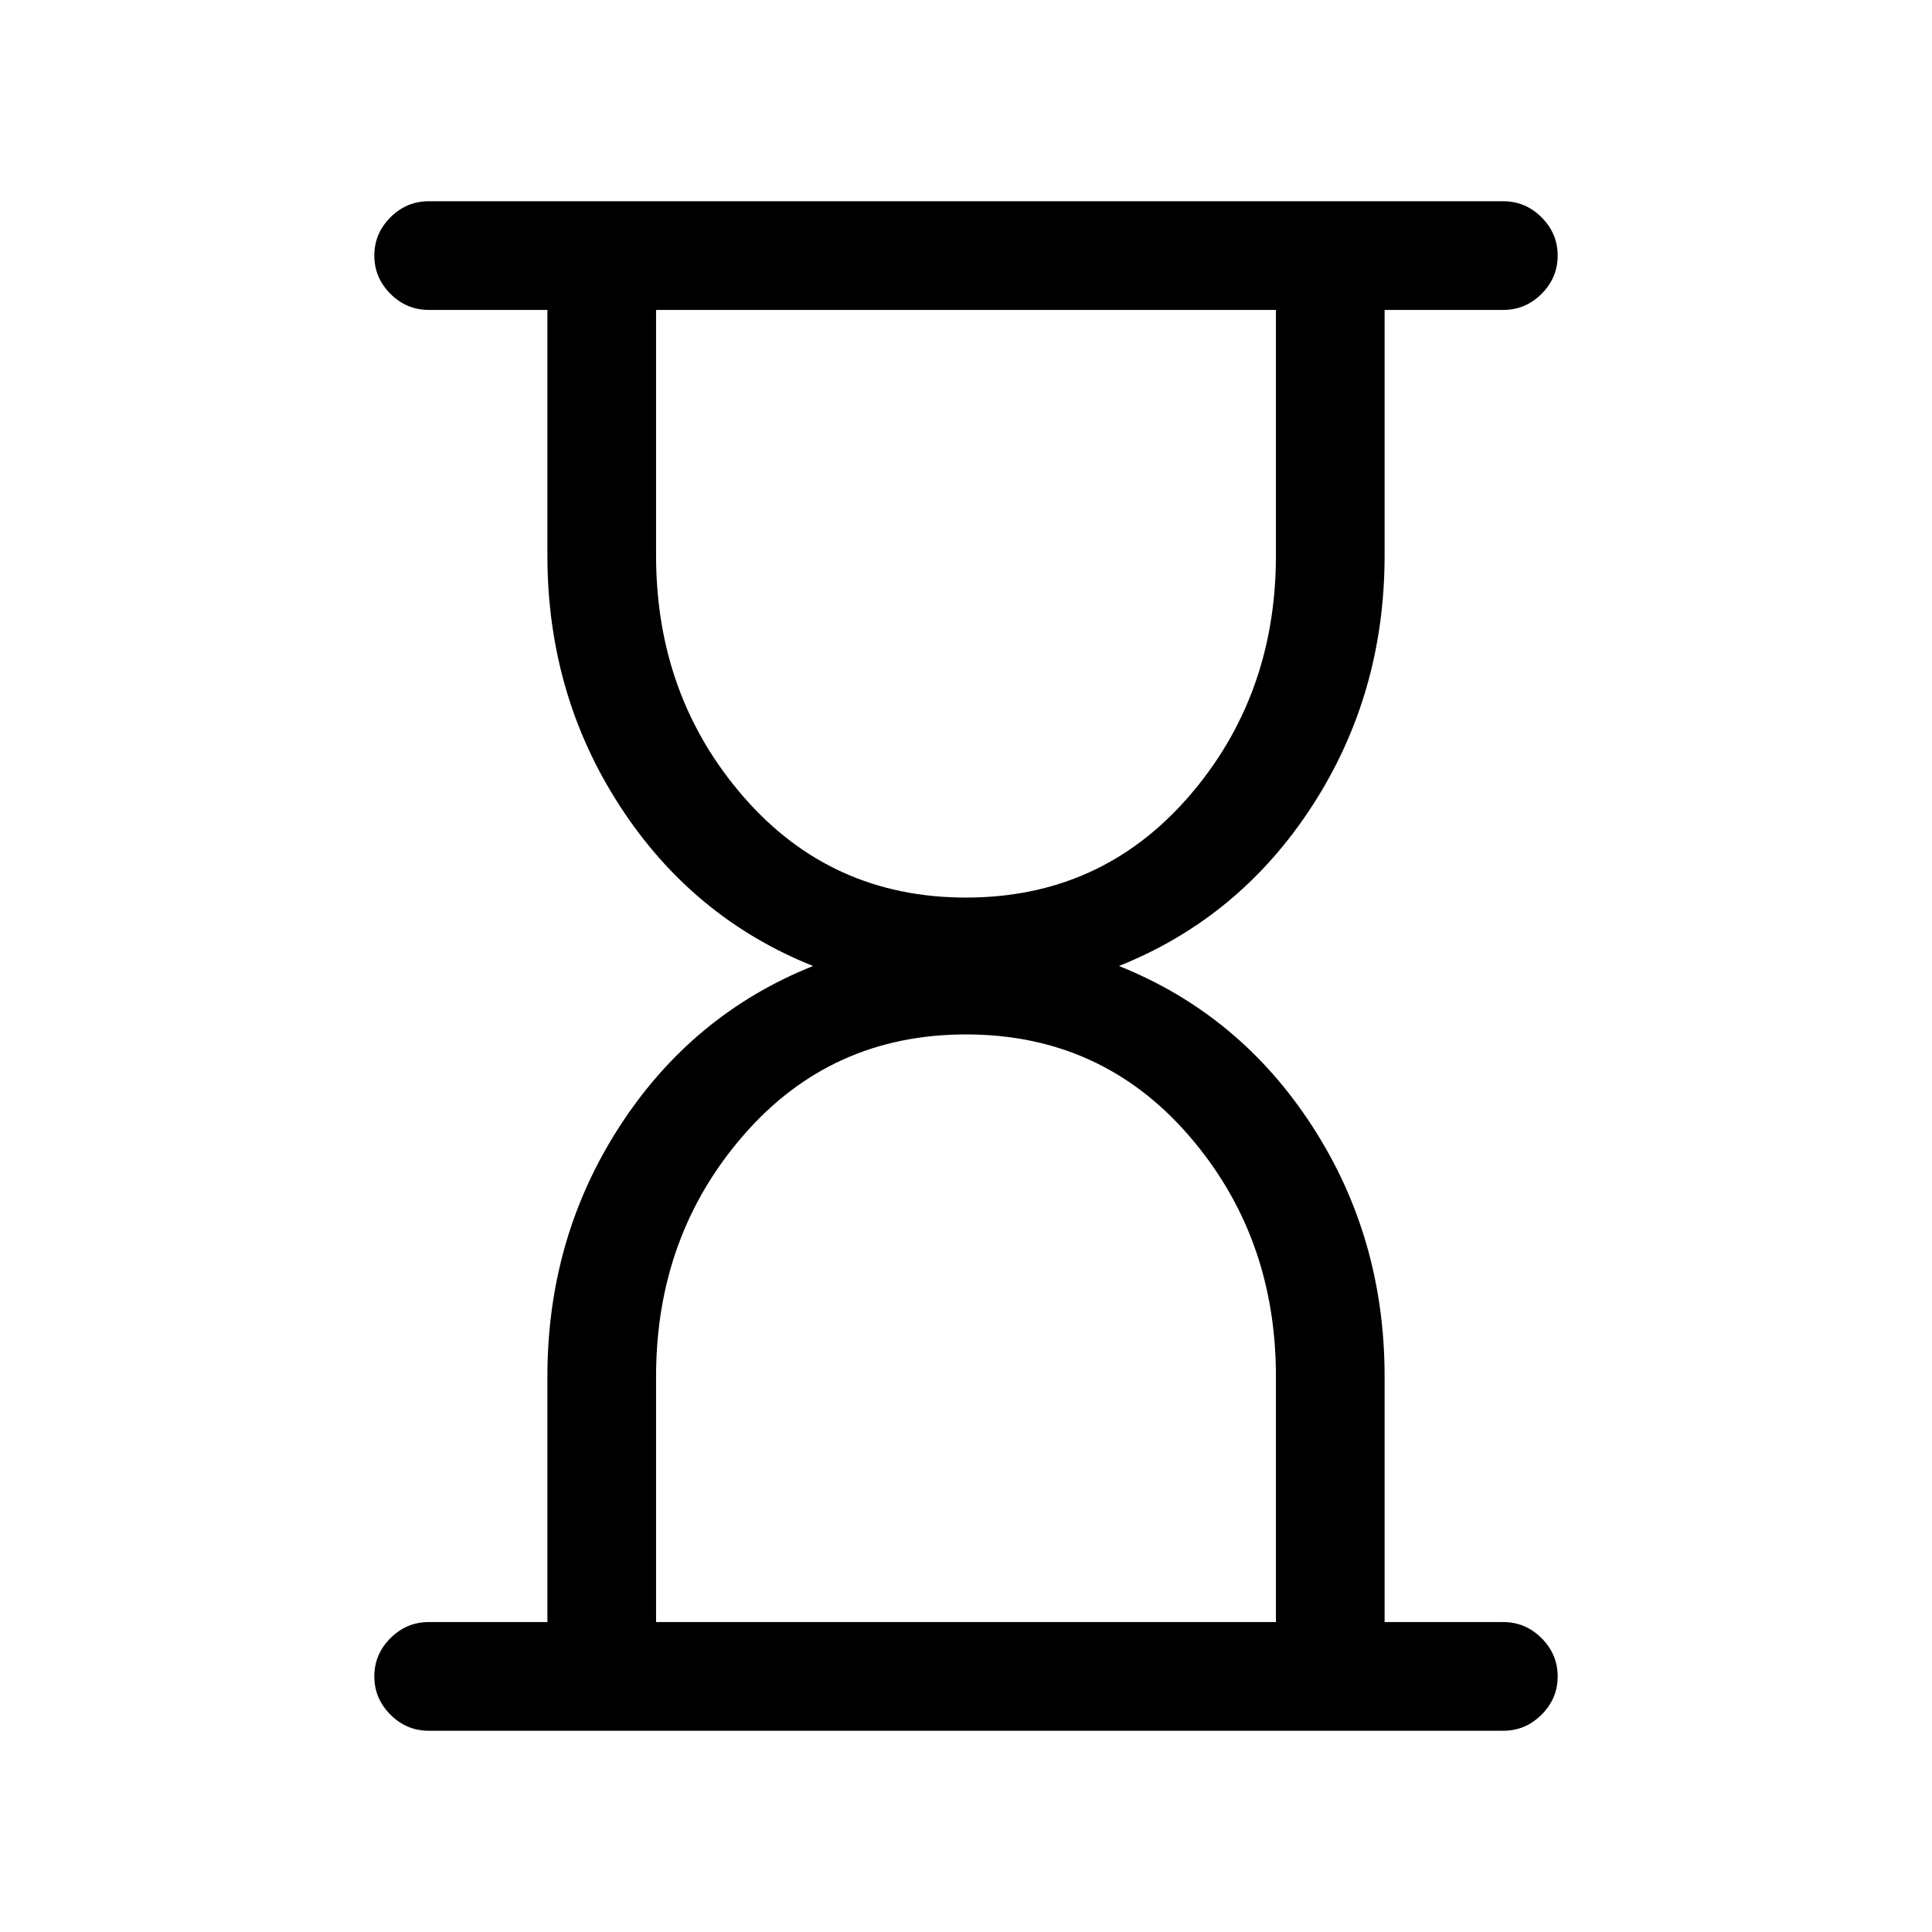 <svg xmlns="http://www.w3.org/2000/svg" height="24" width="24"><path d="M8.15 20.15H15.85V17.1Q15.85 15.35 14.763 14.1Q13.675 12.85 12 12.85Q10.325 12.85 9.238 14.1Q8.15 15.35 8.15 17.1ZM12 11.15Q13.675 11.15 14.763 9.9Q15.85 8.65 15.85 6.9V3.85H8.15V6.9Q8.15 8.65 9.238 9.9Q10.325 11.15 12 11.15ZM18.675 21.5H5.325Q5.05 21.5 4.85 21.3Q4.65 21.1 4.65 20.825Q4.65 20.55 4.85 20.35Q5.05 20.15 5.325 20.15H6.8V17.1Q6.8 15.375 7.7 13.988Q8.6 12.6 10.1 12Q8.6 11.4 7.7 10.012Q6.8 8.625 6.8 6.9V3.85H5.325Q5.05 3.85 4.85 3.65Q4.65 3.45 4.65 3.175Q4.65 2.9 4.85 2.7Q5.05 2.5 5.325 2.5H18.675Q18.95 2.5 19.15 2.7Q19.35 2.9 19.35 3.175Q19.35 3.45 19.15 3.65Q18.95 3.85 18.675 3.85H17.2V6.9Q17.2 8.625 16.3 10.012Q15.4 11.4 13.9 12Q15.4 12.6 16.3 13.988Q17.2 15.375 17.2 17.1V20.15H18.675Q18.95 20.15 19.15 20.35Q19.35 20.55 19.35 20.825Q19.35 21.1 19.15 21.3Q18.95 21.5 18.675 21.5Z"/></svg>
